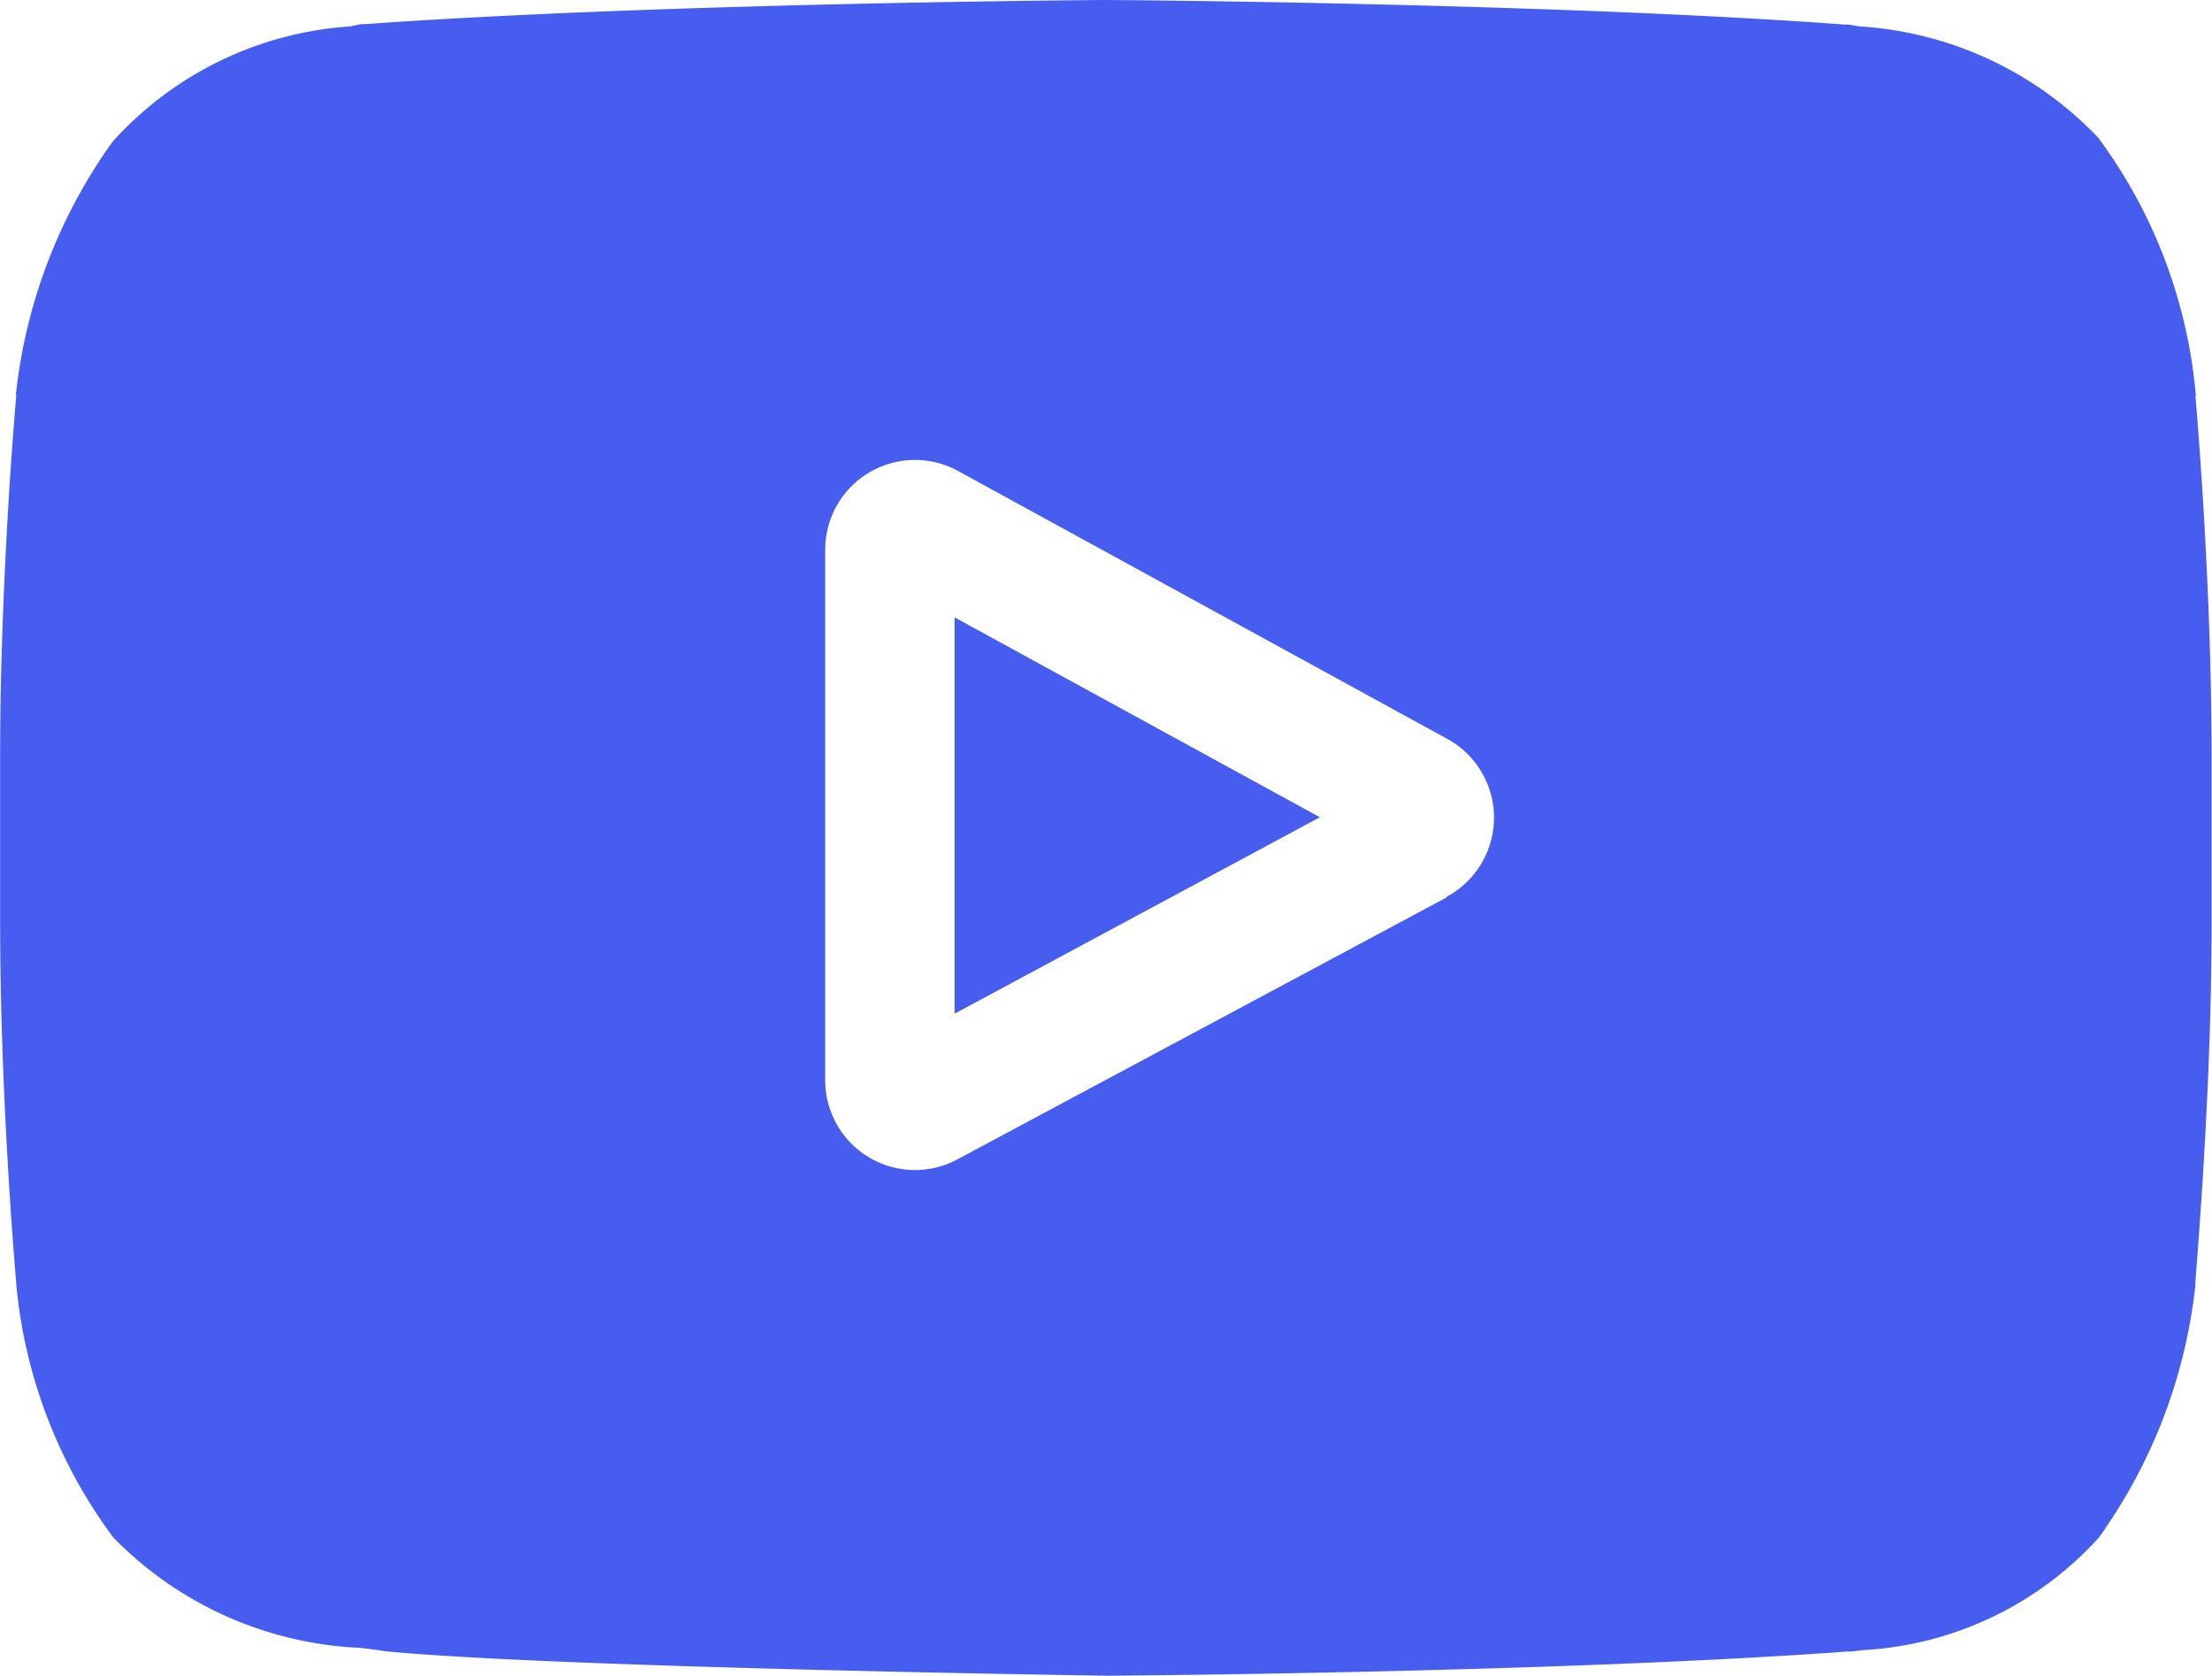 <svg xmlns="http://www.w3.org/2000/svg" width="16.756" height="12.691" viewBox="0 0 16.756 12.691"><defs><style>.a{fill:#465def;}</style></defs><g transform="translate(0.001 0)"><path class="a" d="M220.949,145.892l2.767-1.488-2.767-1.514Zm0,0" transform="translate(-213.719 -138.214)"/><path class="a" d="M16.632,3V2.988a3.832,3.832,0,0,0-.739-1.945A2.727,2.727,0,0,0,14.086.2L14,.186l-.029,0C11.759.022,8.413,0,8.38,0H8.374C8.341,0,5,.022,2.76.183l-.03,0L2.652.2a2.658,2.658,0,0,0-1.8.873,4.017,4.017,0,0,0-.732,1.91L.122,3C.117,3.051,0,4.387,0,5.729V6.982C0,8.324.117,9.66.122,9.716v.009a3.794,3.794,0,0,0,.736,1.921,2.782,2.782,0,0,0,1.866.835c.068.008.127.015.167.022l.039.005c1.279.122,5.289.182,5.459.184H8.4c.034,0,3.379-.022,5.594-.183l.029,0,.094-.011a2.6,2.6,0,0,0,1.78-.851,4.017,4.017,0,0,0,.732-1.91l0-.017c0-.056.123-1.392.123-2.733V5.729c0-1.341-.118-2.677-.123-2.733Zm-5.68,3.8L7.25,8.782a.68.68,0,0,1-1-.6V4.167a.68.68,0,0,1,1.006-.6l3.7,2.026a.68.68,0,0,1,0,1.2Zm0,0"/></g></svg>